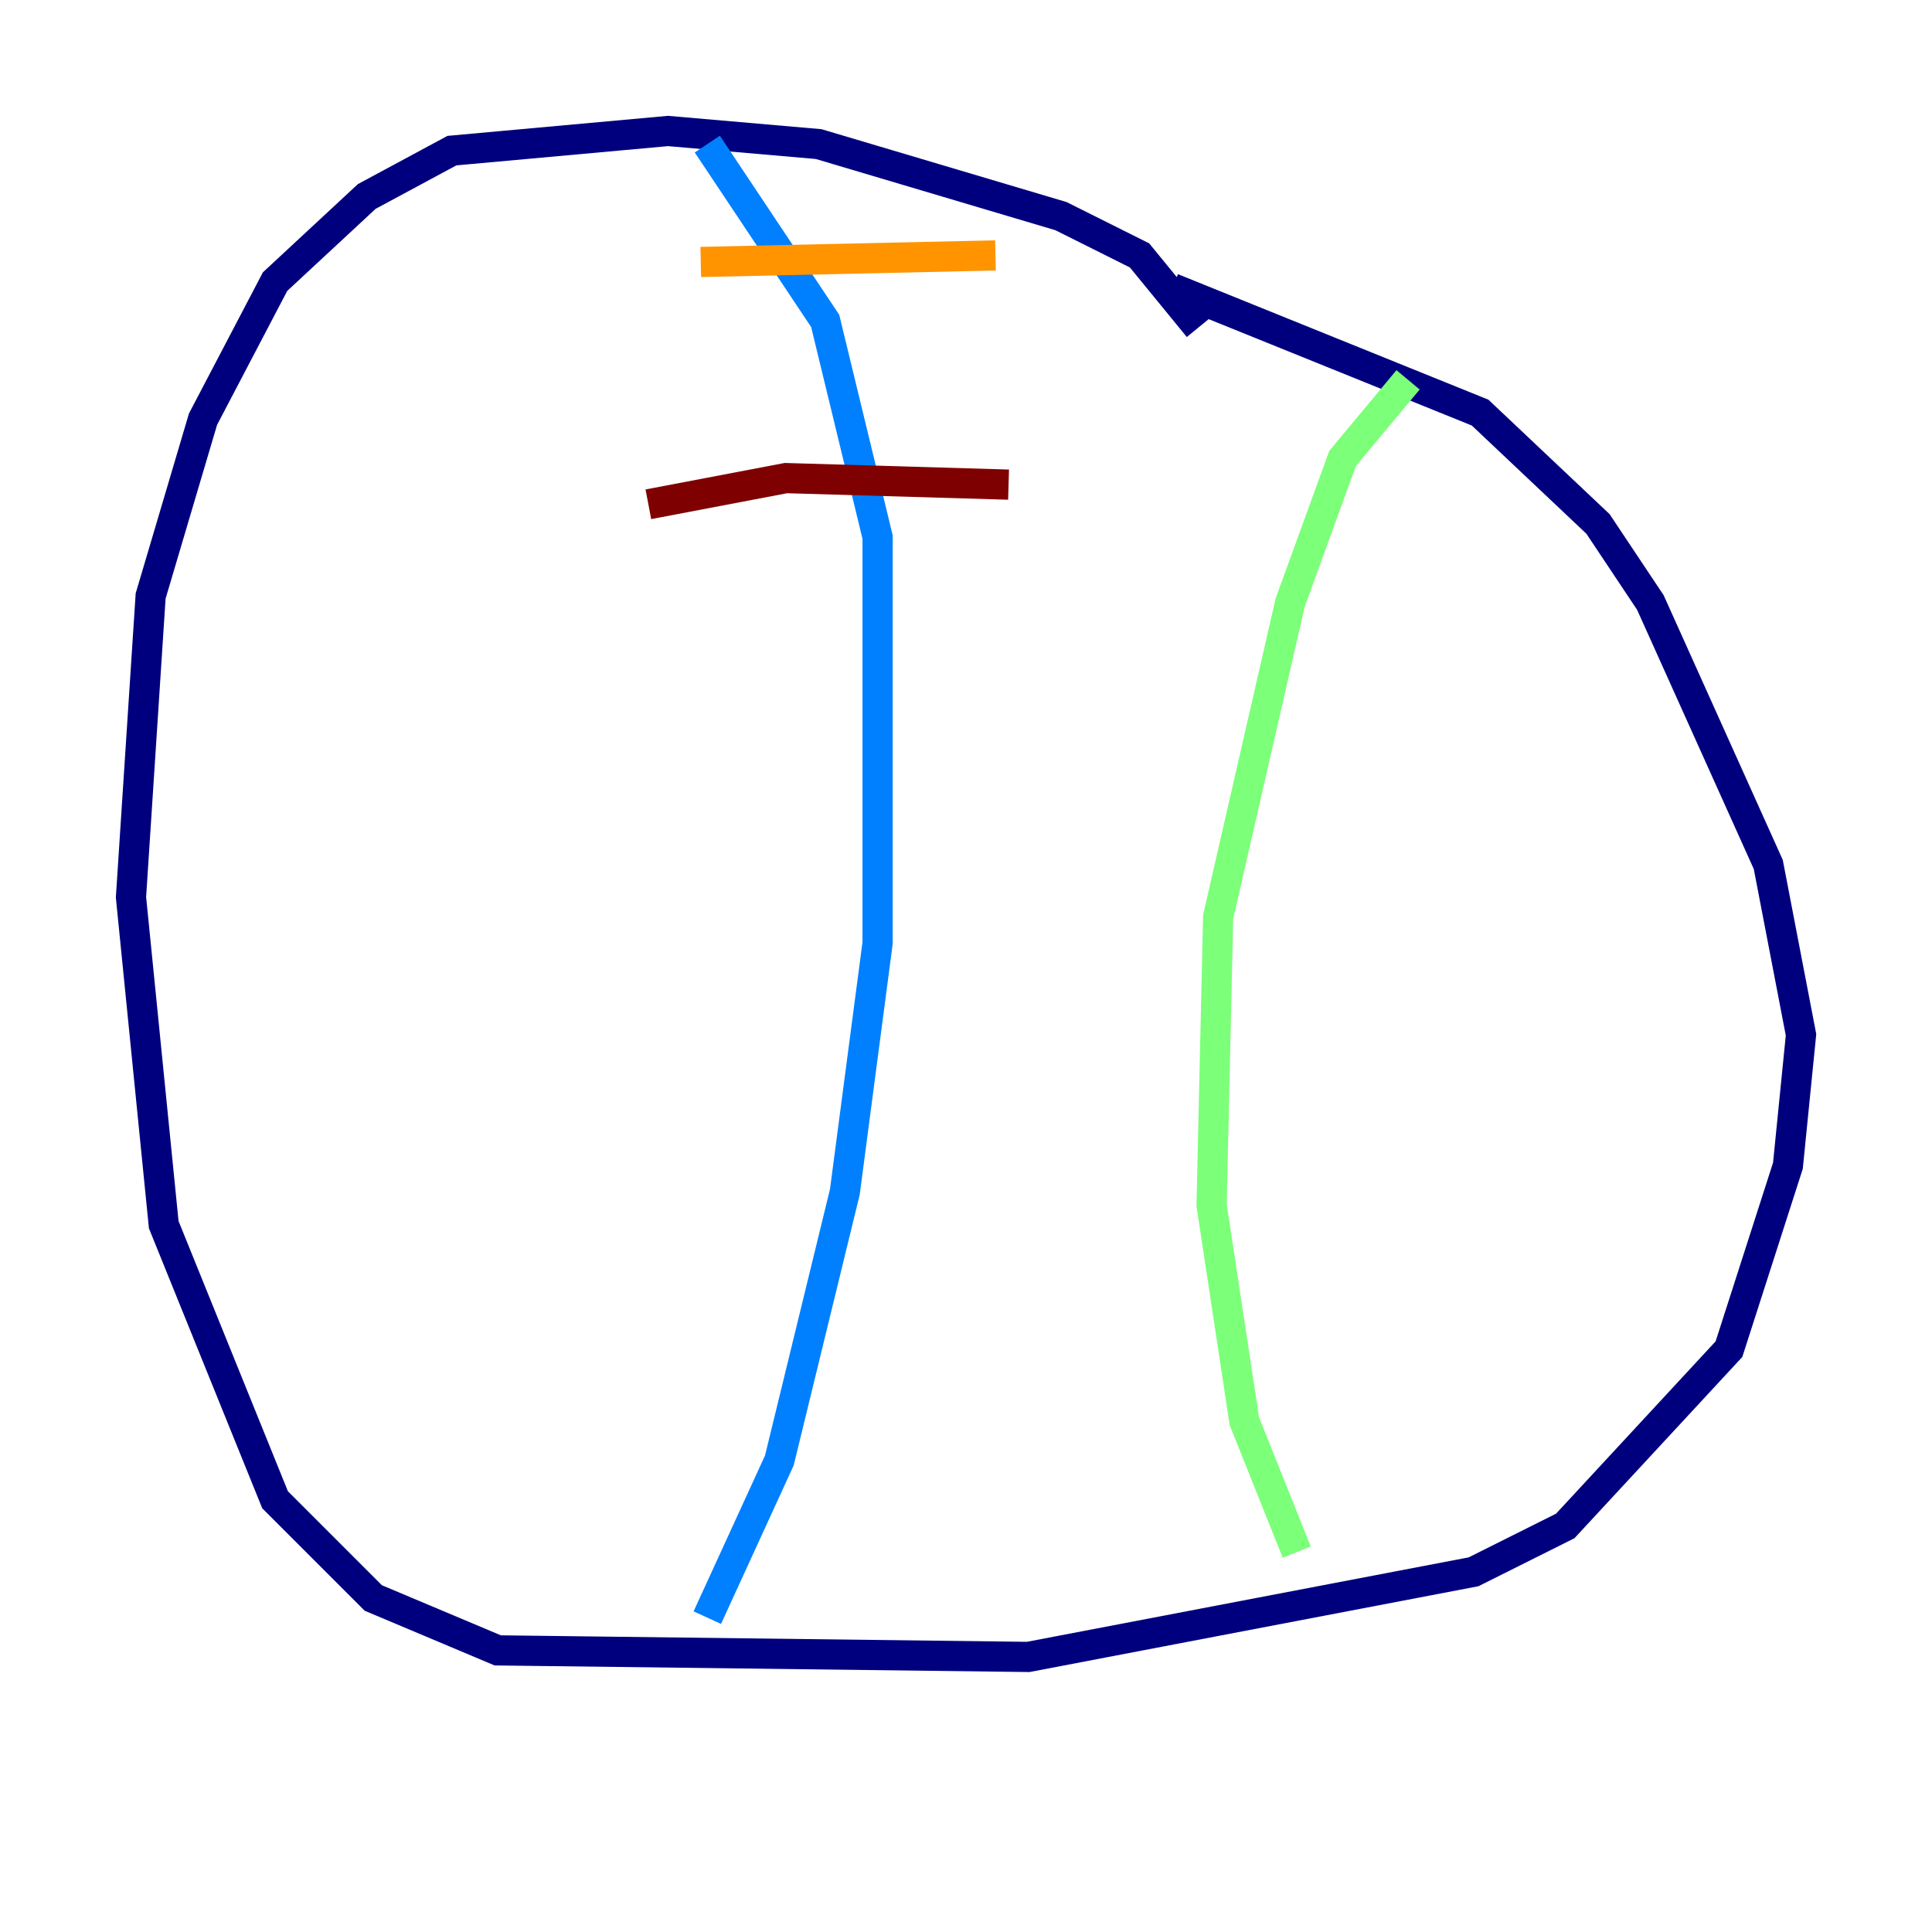 <?xml version="1.0" encoding="utf-8" ?>
<svg baseProfile="tiny" height="128" version="1.2" viewBox="0,0,128,128" width="128" xmlns="http://www.w3.org/2000/svg" xmlns:ev="http://www.w3.org/2001/xml-events" xmlns:xlink="http://www.w3.org/1999/xlink"><defs /><polyline fill="none" points="79.403,21.695 75.498,16.922 70.291,14.319 54.237,9.546 44.258,8.678 29.939,9.98 24.298,13.017 18.224,18.658 13.451,27.77 9.98,39.485 8.678,59.444 10.848,81.139 18.224,99.363 24.732,105.871 32.976,109.342 68.122,109.776 97.627,104.136 103.702,101.098 114.549,89.383 118.454,77.234 119.322,68.556 117.153,57.275 109.342,39.919 105.871,34.712 98.061,27.336 77.668,19.091" stroke="#00007f" stroke-width="2" /><polyline fill="none" points="46.861,9.546 54.671,21.261 58.142,35.58 58.142,62.481 55.973,78.969 51.634,96.759 46.861,107.173" stroke="#0080ff" stroke-width="2" /><polyline fill="none" points="93.288,25.166 88.949,30.373 85.478,39.919 80.705,60.746 80.271,79.837 82.441,94.156 85.912,102.834" stroke="#7cff79" stroke-width="2" /><polyline fill="none" points="46.427,17.356 65.953,16.922" stroke="#ff9400" stroke-width="2" /><polyline fill="none" points="42.956,33.41 52.068,31.675 66.82,32.108" stroke="#7f0000" stroke-width="2" /></svg>
